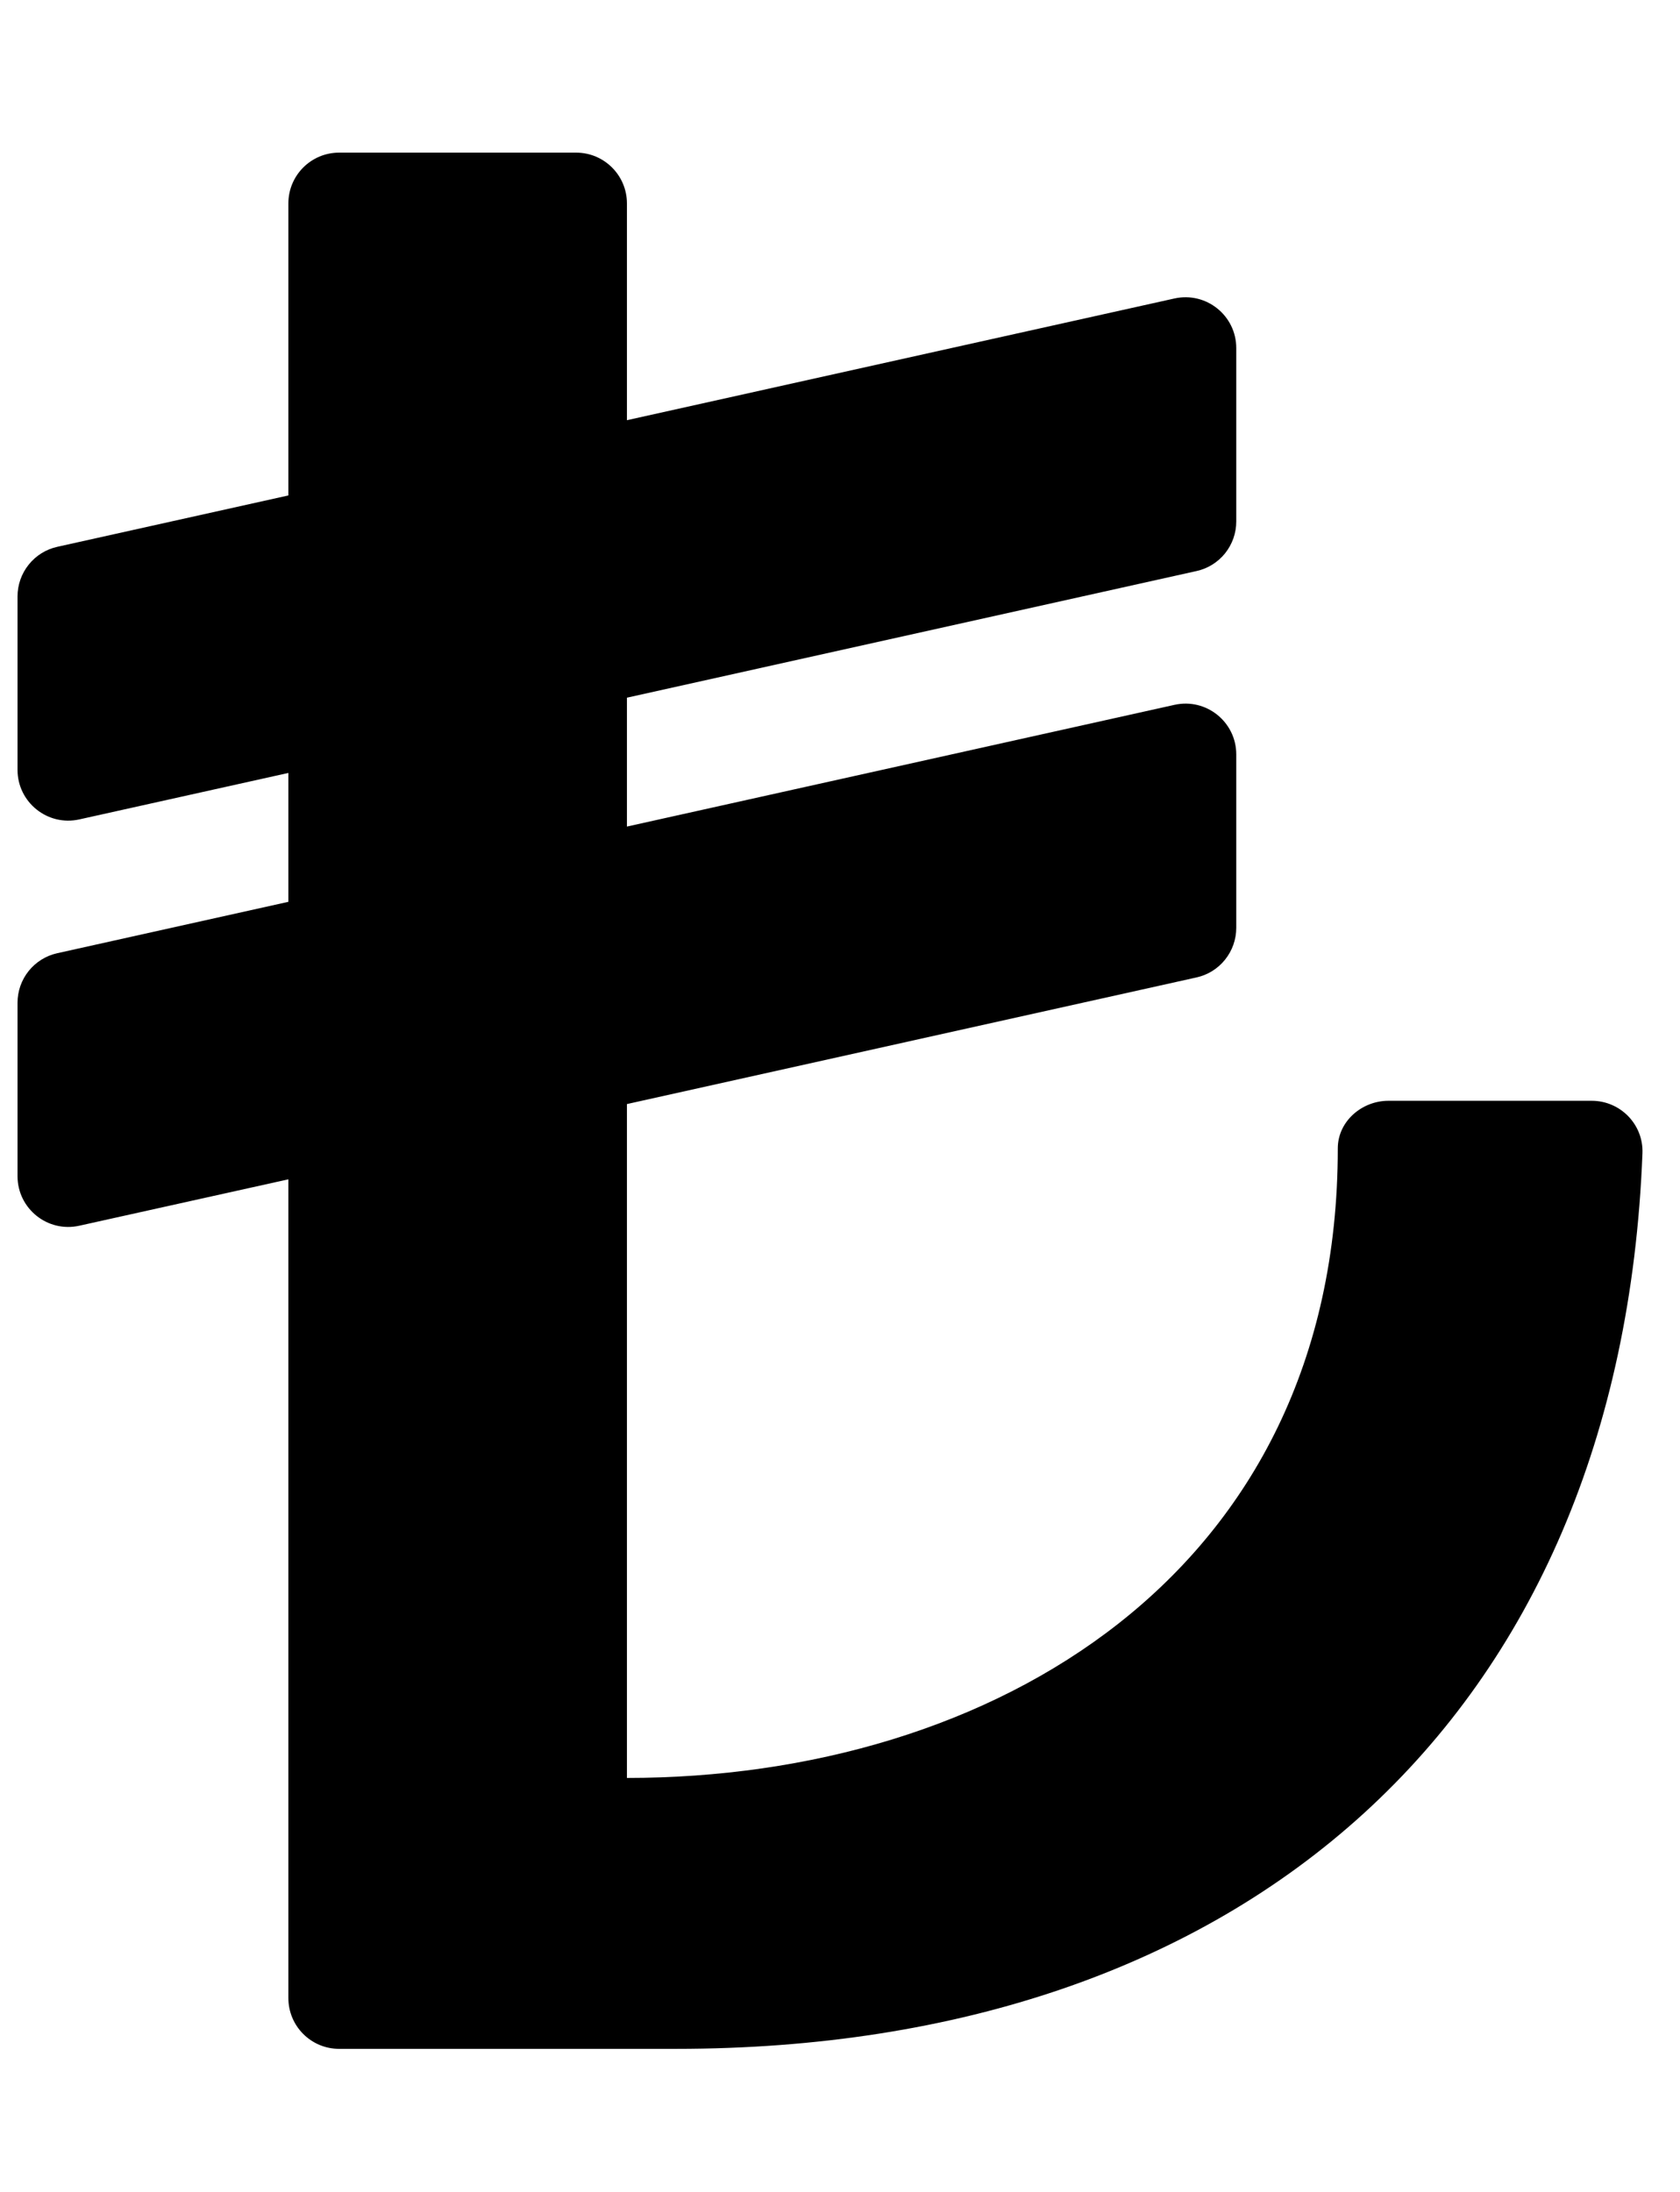 <svg width="23" height="30" viewBox="0 0 23 30" fill="none" xmlns="http://www.w3.org/2000/svg">
<g clip-path="url(#clip0_201_4915)">
<path d="M21.791 15.066H19.009C18.642 15.066 18.315 15.35 18.315 15.717C18.315 21.554 13.575 24.334 8.583 24.334V15.111L16.38 13.378C16.535 13.344 16.673 13.258 16.772 13.134C16.871 13.011 16.925 12.857 16.925 12.699V10.325C16.925 9.881 16.513 9.55 16.079 9.647L8.583 11.313V9.549L16.38 7.816C16.535 7.782 16.673 7.696 16.772 7.573C16.871 7.449 16.925 7.296 16.925 7.138V4.764C16.925 4.319 16.513 3.989 16.079 4.085L8.583 5.751V2.784C8.583 2.4 8.271 2.089 7.887 2.089H4.643C4.259 2.089 3.948 2.4 3.948 2.784V6.781L0.785 7.484C0.63 7.518 0.492 7.604 0.393 7.728C0.294 7.851 0.24 8.005 0.24 8.163L0.24 10.537C0.24 10.981 0.652 11.312 1.086 11.215L3.948 10.579V12.343L0.785 13.046C0.63 13.08 0.492 13.166 0.393 13.289C0.294 13.412 0.24 13.566 0.24 13.724V16.098C0.24 16.543 0.652 16.873 1.086 16.776L3.948 16.141V27.347C3.948 27.731 4.259 28.042 4.643 28.042H9.254C17.022 28.042 22.187 23.533 22.486 15.784C22.501 15.391 22.184 15.066 21.791 15.066Z" fill="black"/>
</g>
<defs>
<clipPath id="clip0_201_4915">
<rect width="22.246" height="29.661" fill="white" transform="translate(0.24 0.235)"/>
</clipPath>
</defs>
</svg>
